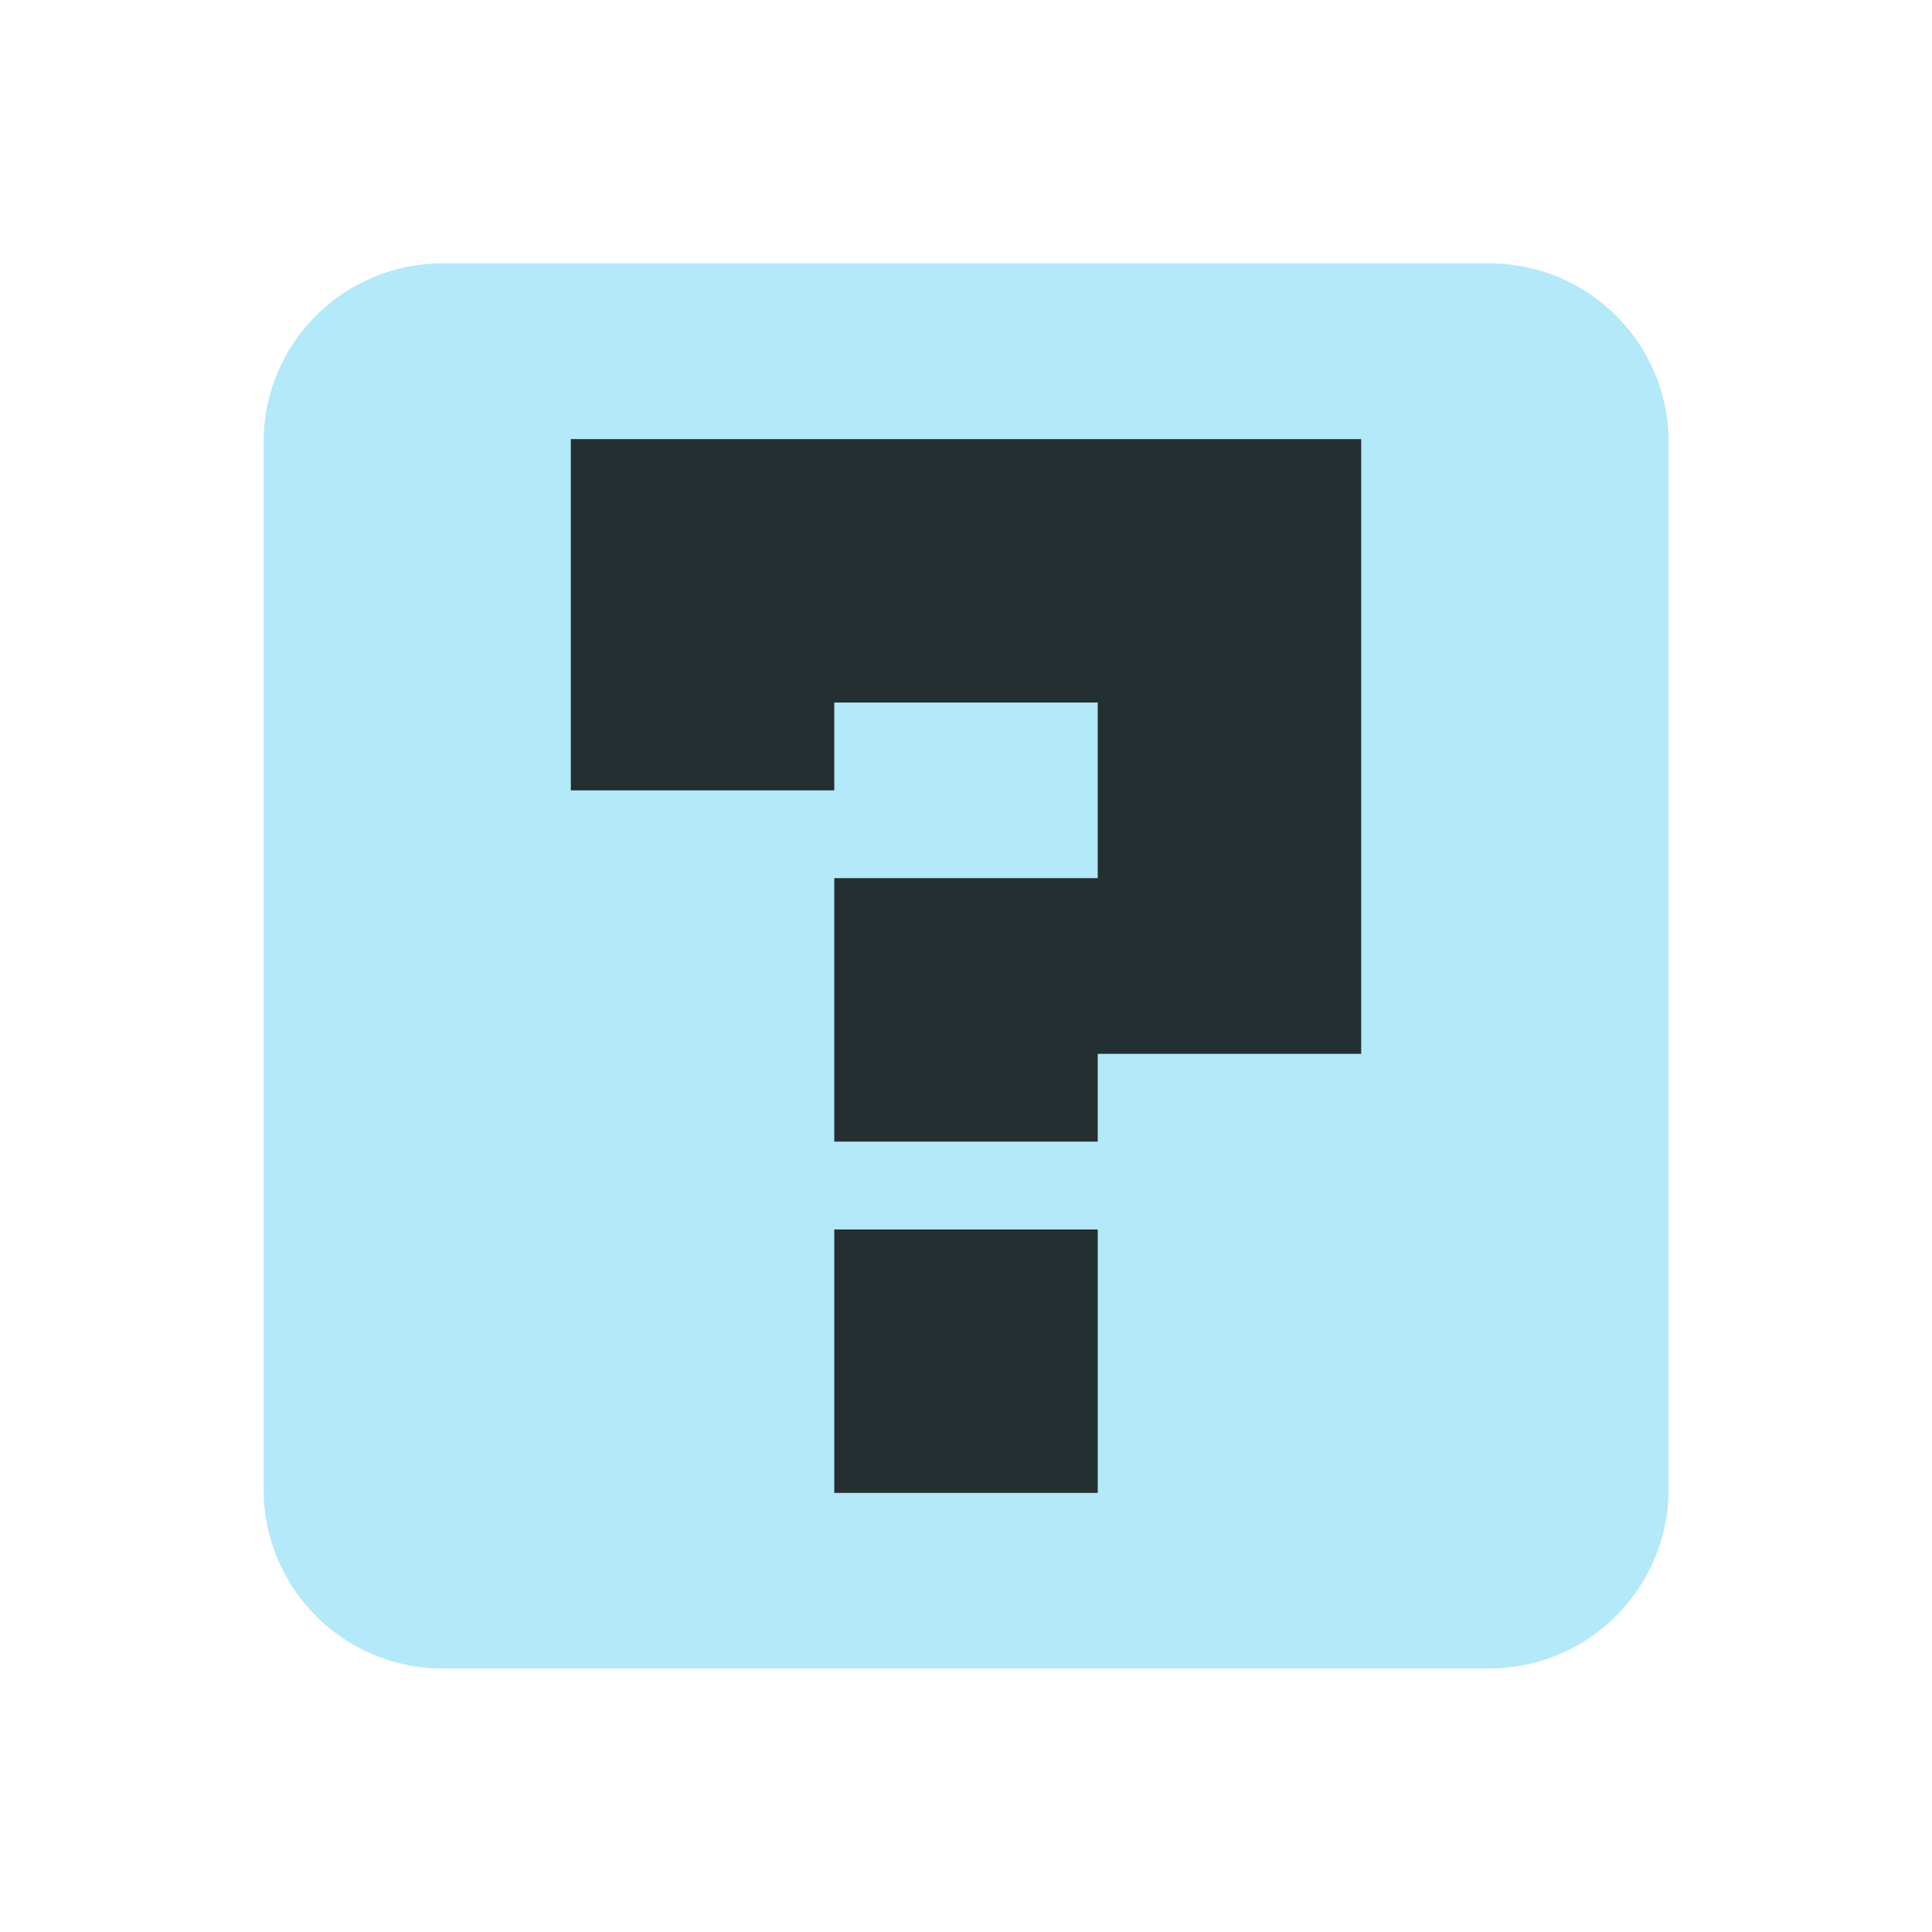 <svg viewBox="0 0 22 22" xmlns="http://www.w3.org/2000/svg">
 <path d="m5.04 2.999c-1.129 0-2.039 0.91-2.039 2.039v11.918c0 1.129 0.91 2.043 2.039 2.043h11.918c1.129 0 2.043-0.914 2.043-2.043v-11.918c0-1.129-0.914-2.039-2.043-2.039z" fill="#00b7eb" fill-opacity=".298"/>
 <path d="m6.5 5h9v7h-3v1h-3v-3h3v-2h-3v1h-3zm3 9h3v3h-3z" fill="#000000" fill-opacity=".8"/>
</svg>
